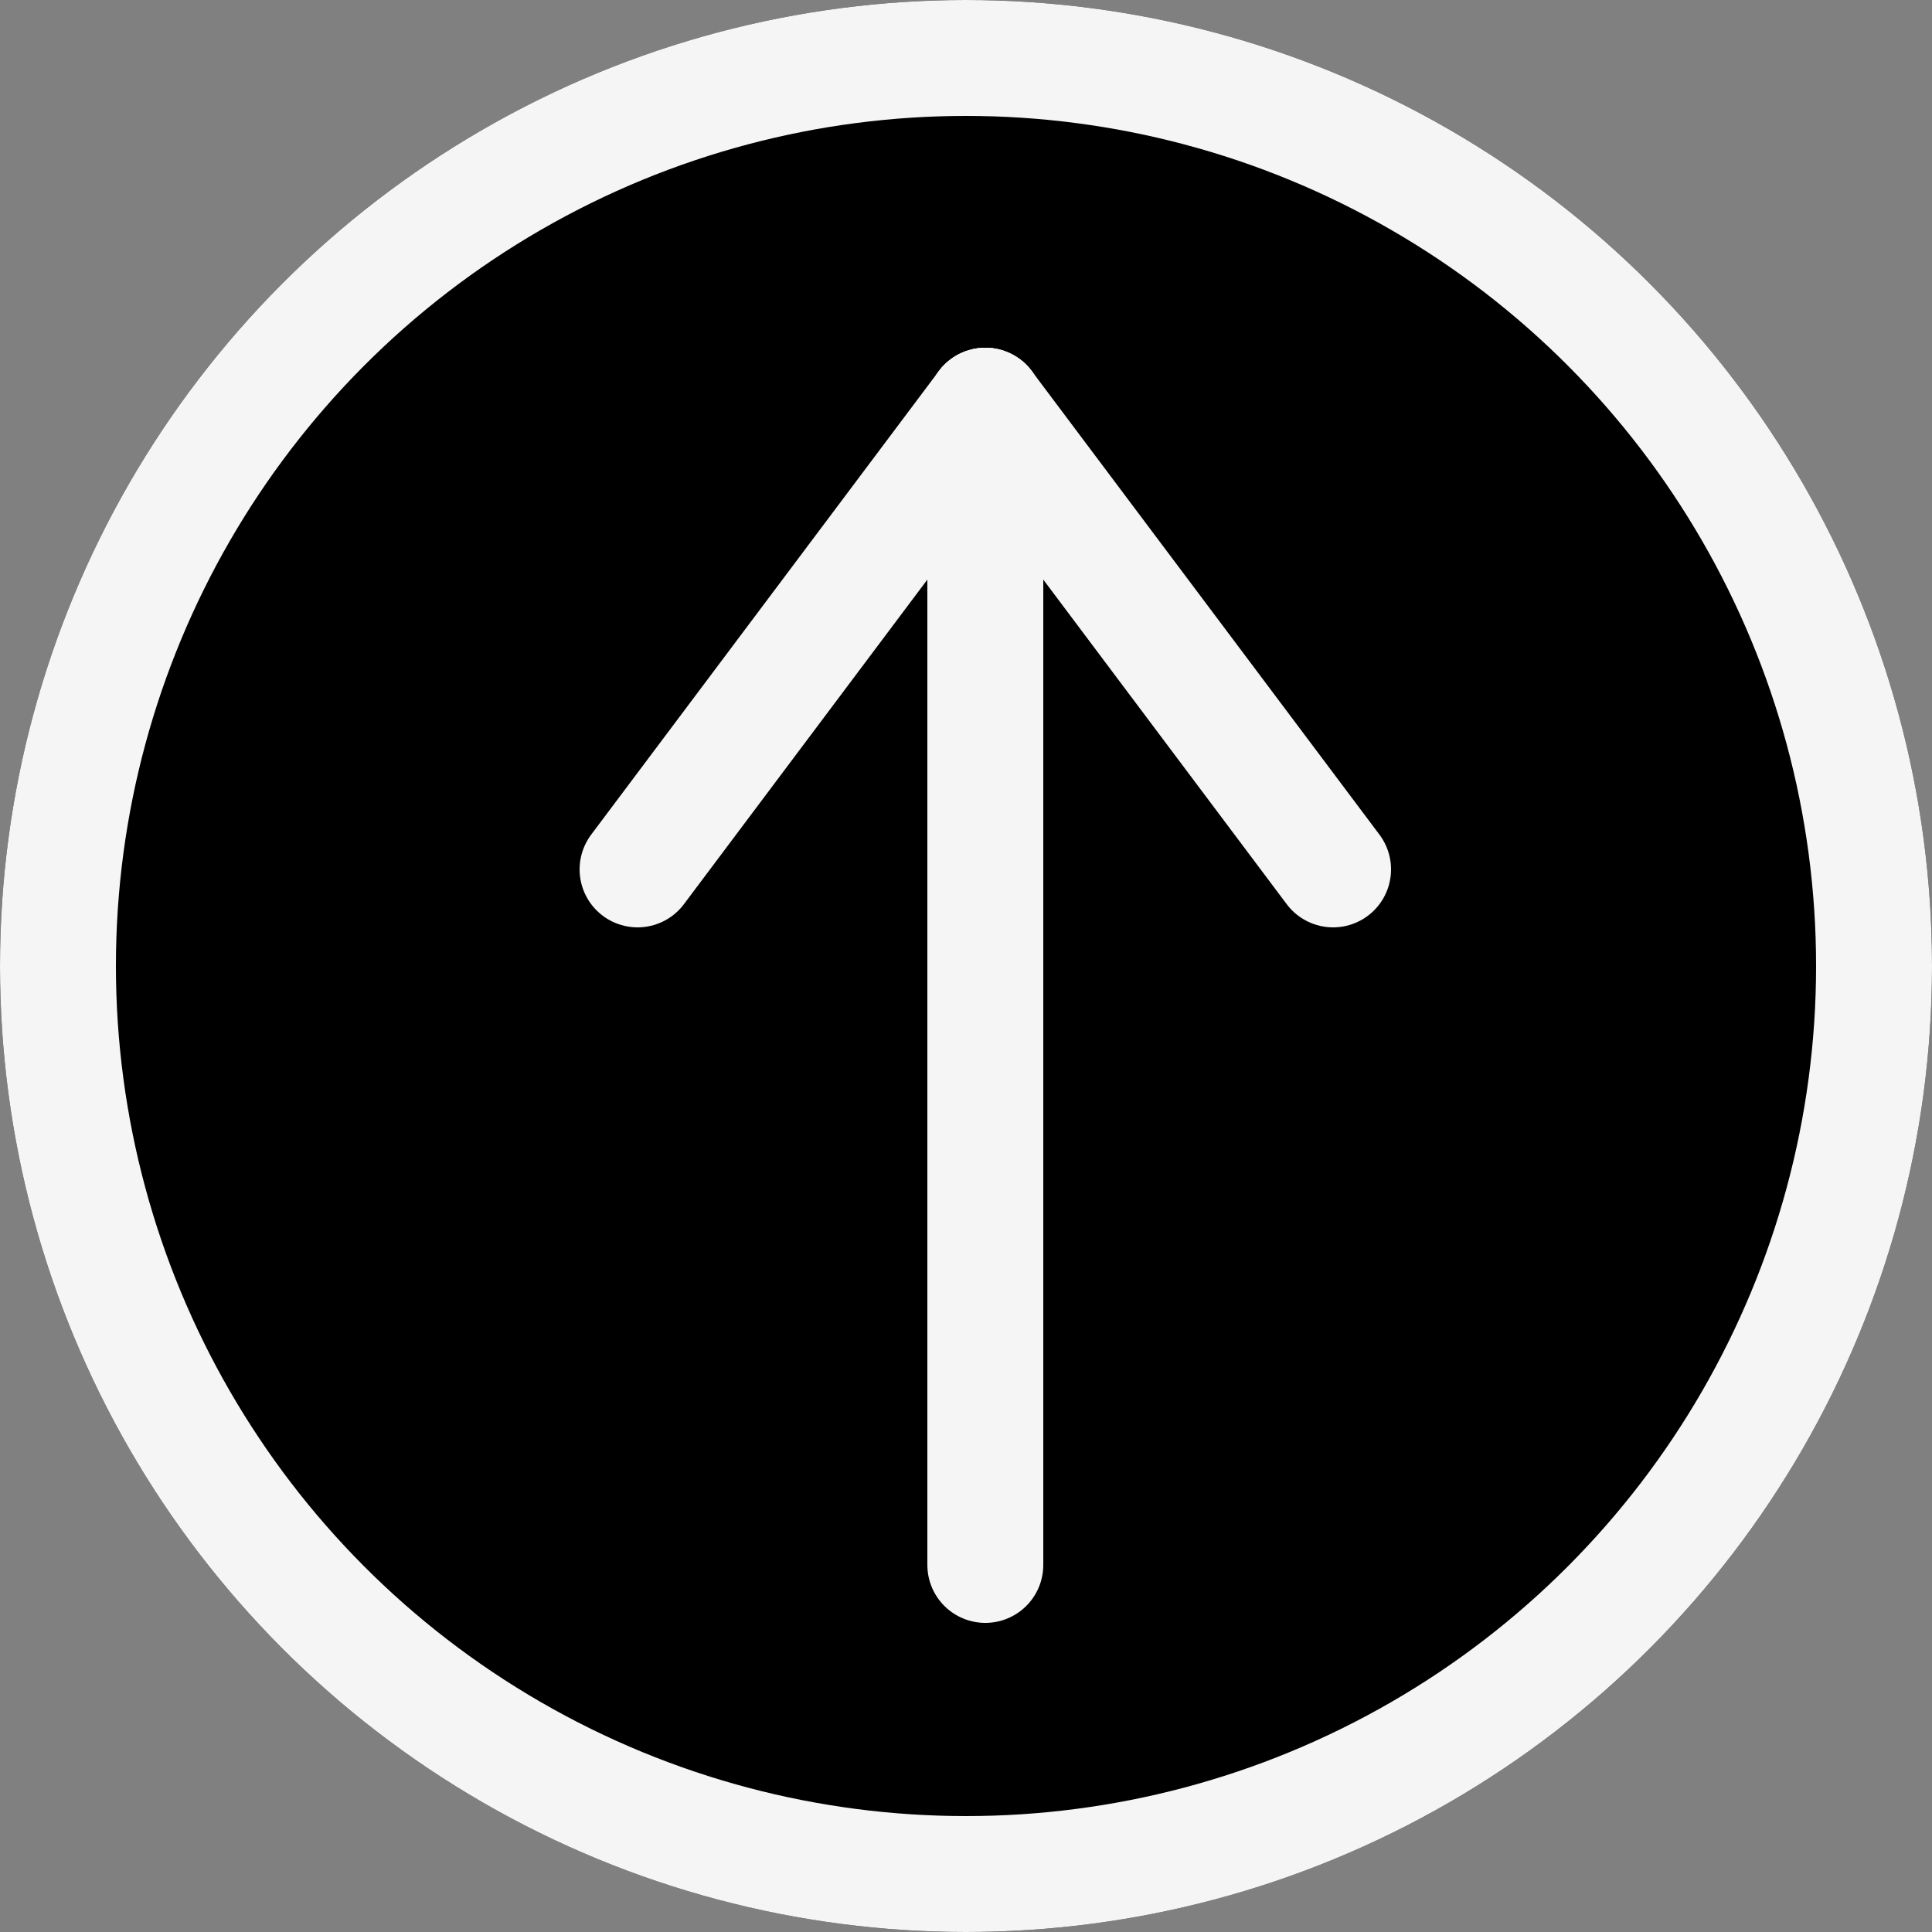 <svg id="Component_12_1" data-name="Component 12 – 1" xmlns="http://www.w3.org/2000/svg" xmlns:xlink="http://www.w3.org/1999/xlink" width="50" height="50" viewBox="0 0 50 50">
  <rect x="0" y="0" width="50" height="50" fill="#808080" stroke="none"/>
  <defs>
    <clipPath id="clip-path">
      <circle id="Ellipse_3" data-name="Ellipse 3" cx="25" cy="25" r="25" fill="#fff" stroke="#191919" stroke-width="3"/>
    </clipPath>
  </defs>
  <g id="Ellipse_1" data-name="Ellipse 1" stroke="#f5f5f5" stroke-width="3">
    <circle cx="25" cy="25" r="25" stroke="none"/>
    <circle cx="25" cy="25" r="23.5" fill="none"/>
  </g>
  <g id="Mask_Group_7" data-name="Mask Group 7" clip-path="url(#clip-path)">
    <g id="Ellipse_2" data-name="Ellipse 2" transform="translate(0 -50)" fill="#f5f5f5" stroke="#f5f5f5" stroke-width="3">
      <circle cx="25" cy="25" r="25" stroke="none"/>
      <circle cx="25" cy="25" r="23.5" fill="none"/>
    </g>
  </g>
  <g id="Arrow" transform="translate(16.5 10.5)">
    <line id="Line_2" data-name="Line 2" y1="30" transform="translate(9)" fill="none" stroke="#f5f5f5" stroke-linecap="round" stroke-width="3"/>
    <line id="Line_3" data-name="Line 3" x1="9" y2="12" fill="none" stroke="#f5f5f5" stroke-linecap="round" stroke-width="3"/>
    <line id="Line_4" data-name="Line 4" x2="9" y2="12" transform="translate(9)" fill="none" stroke="#f5f5f5" stroke-linecap="round" stroke-width="3"/>
  </g>
  <g id="Arrow-w" transform="translate(16.5 10.5)" opacity="0">
    <line id="Line_2-2" data-name="Line 2" y1="30" transform="translate(9)" fill="none" stroke="#000" stroke-linecap="round" stroke-width="3"/>
    <line id="Line_3-2" data-name="Line 3" x1="9" y2="12" fill="none" stroke="#000" stroke-linecap="round" stroke-width="3"/>
    <line id="Line_4-2" data-name="Line 4" x2="9" y2="12" transform="translate(9)" fill="none" stroke="#000" stroke-linecap="round" stroke-width="3"/>
  </g>
</svg>
